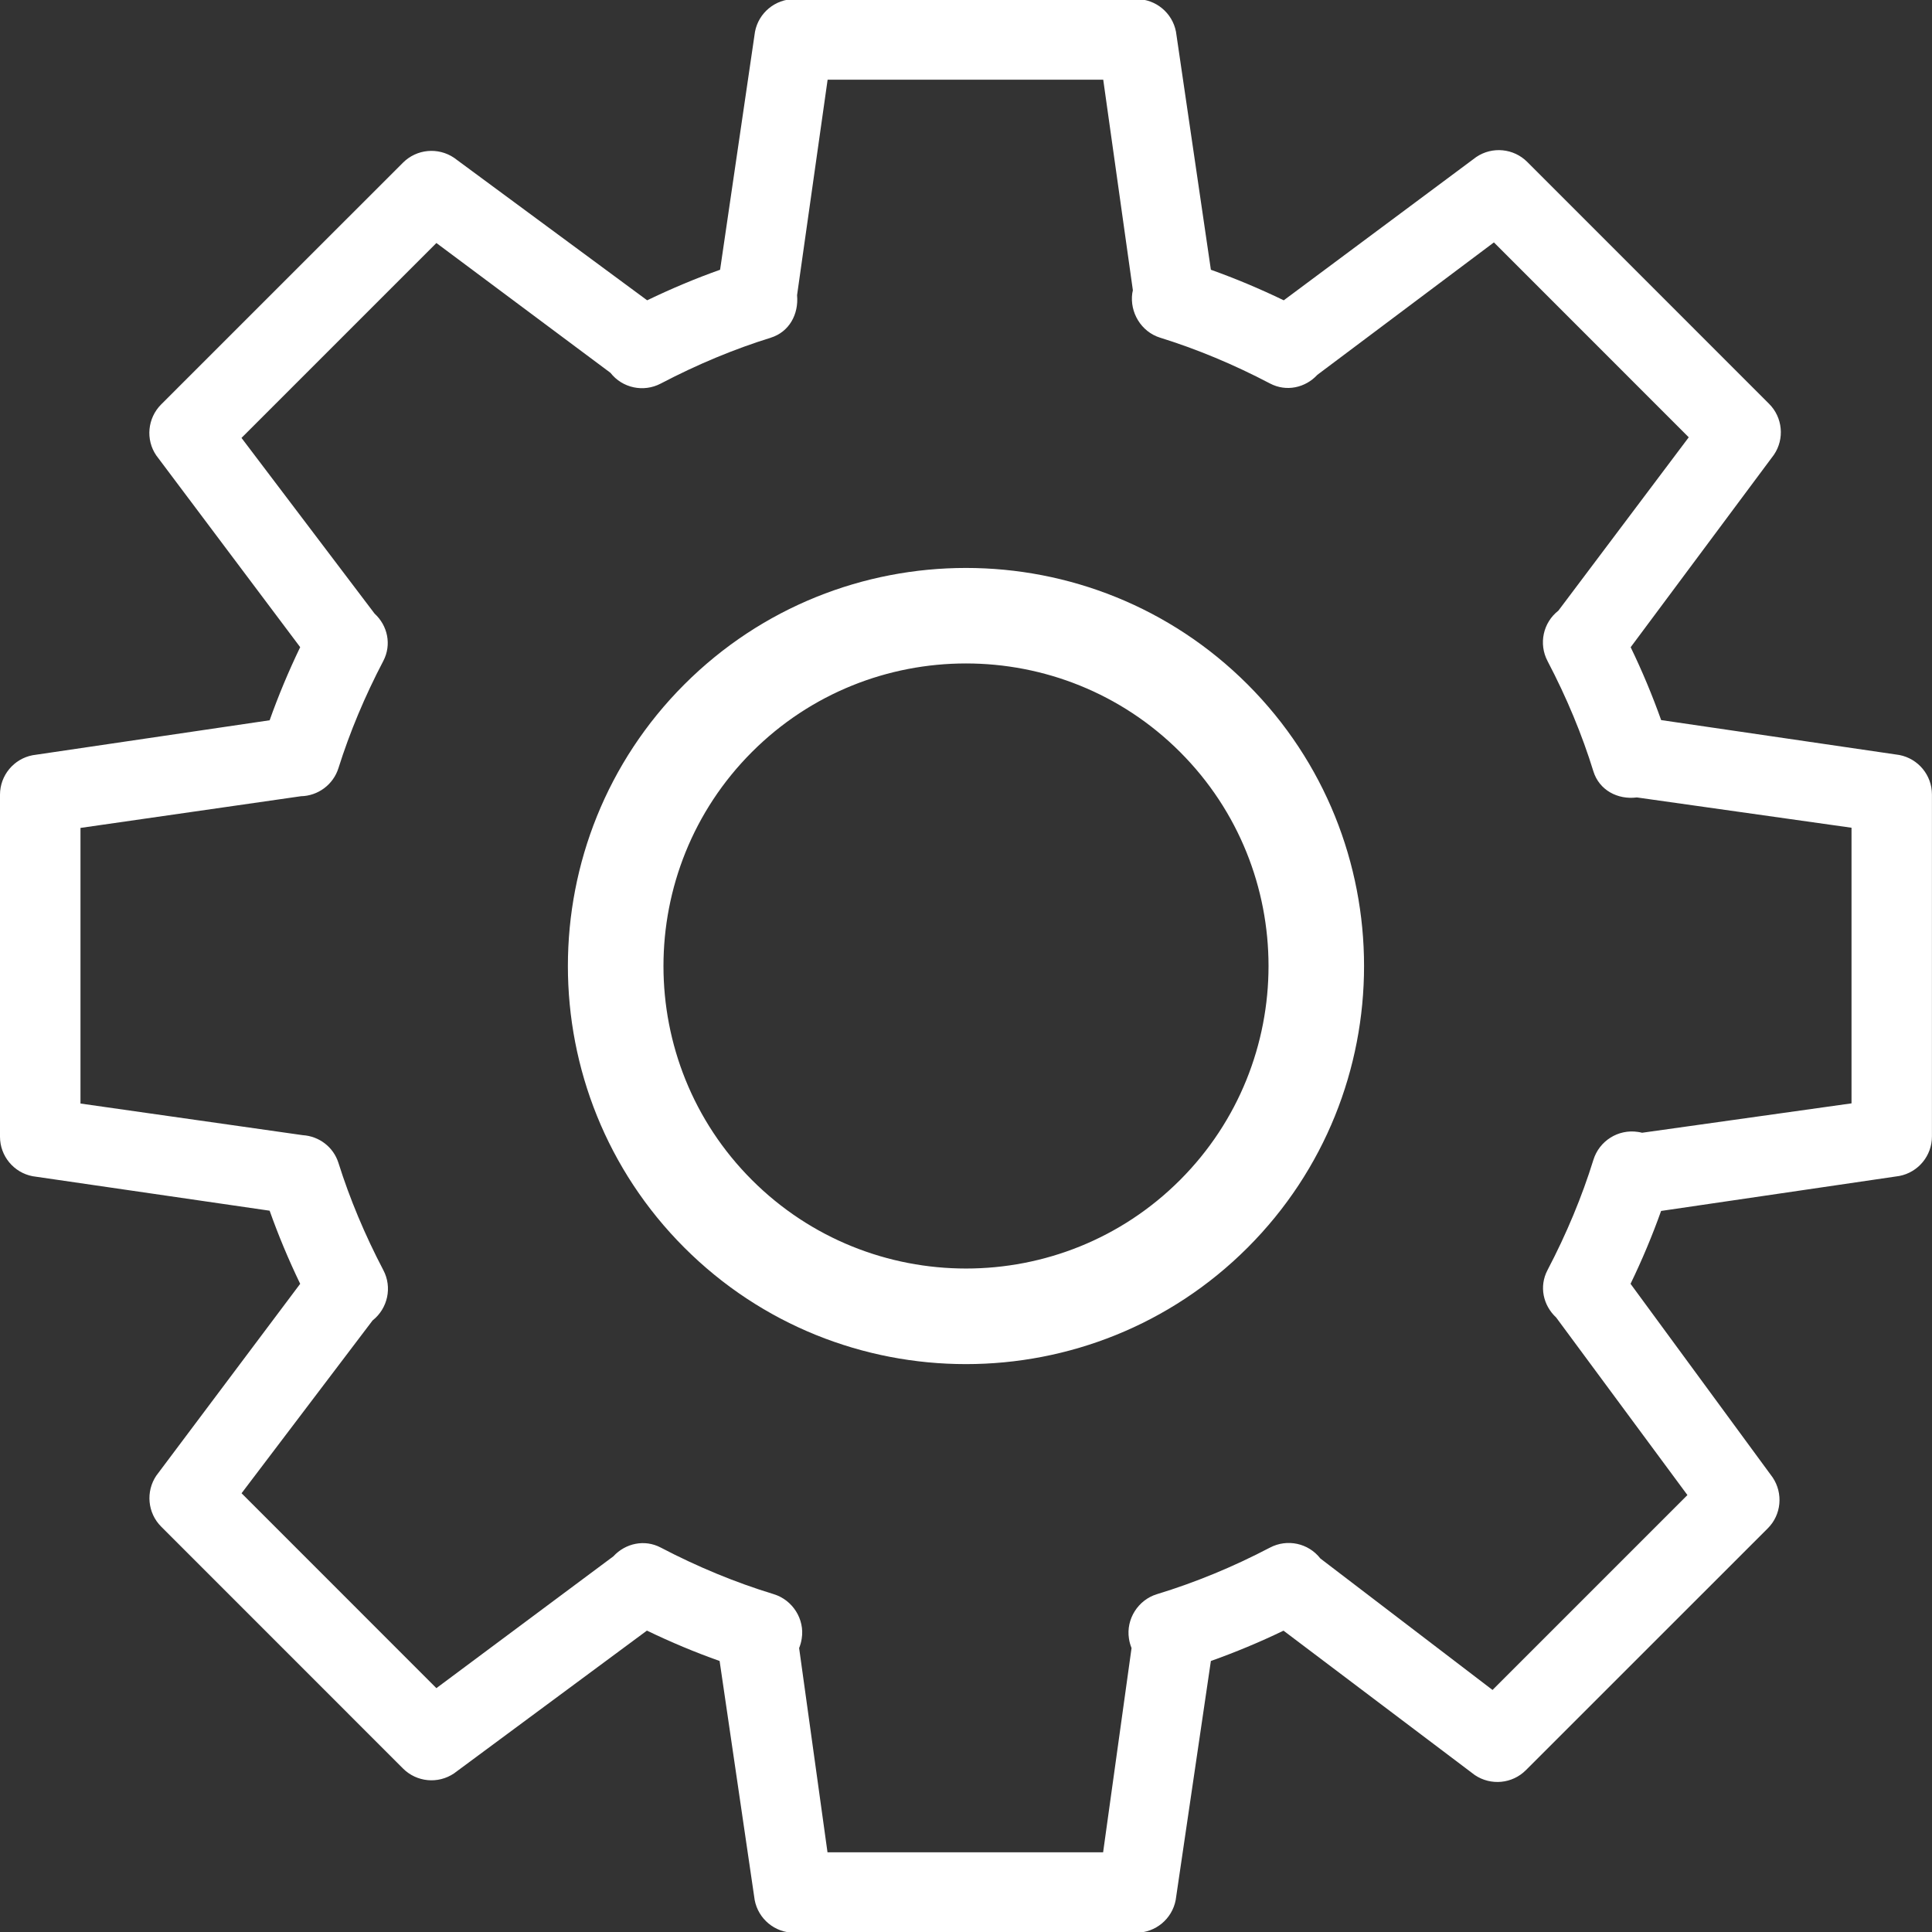 <svg version="1.2" baseProfile="tiny" viewBox="0 0 32 32" xmlns:xlink="http://www.w3.org/1999/xlink" xmlns="http://www.w3.org/2000/svg">
<rect x="0" y="0" width="32" height="32" fill="#333333" stroke="none"/>
<path style="fill:#ffffff;" d="M0,18.828V13.163C0,12.844,0.227,12.569,0.54,12.509L4.466,11.93C4.61,11.525,4.779,11.12,4.972,10.719L2.588,7.543C2.409,7.281,2.443,6.925,2.669,6.699L6.675,2.694C6.901,2.468,7.255,2.435,7.52,2.613L10.719,4.974C11.119,4.781,11.523,4.611,11.927,4.468L12.505,0.526C12.565,0.212,12.84,-0.015,13.159,-0.015H18.824C19.143,-0.015,19.418,0.212,19.478,0.526L20.056,4.468C20.46,4.612,20.863,4.781,21.263,4.974L24.451,2.601C24.716,2.422,25.07,2.456,25.296,2.682L29.301,6.688C29.527,6.913,29.561,7.269,29.382,7.532L27.009,10.72C27.202,11.119,27.37,11.523,27.514,11.927L31.459,12.505C31.773,12.566,31.999,12.84,31.999,13.159V18.824C31.999,19.143,31.772,19.418,31.458,19.478L27.513,20.057C27.369,20.461,27.2,20.865,27.007,21.264L29.36,24.47C29.538,24.734,29.506,25.09,29.279,25.315L25.273,29.32C25.047,29.546,24.693,29.579,24.428,29.401L21.259,27.009C20.863,27.2,20.461,27.367,20.056,27.511L19.473,31.471C19.413,31.785,19.138,32.012,18.819,32.012H13.154C12.835,32.012,12.56,31.785,12.5,31.471L11.919,27.511C11.514,27.368,11.112,27.199,10.715,27.008L7.52,29.373C7.255,29.552,6.901,29.518,6.675,29.292L2.67,25.286C2.444,25.061,2.411,24.705,2.589,24.441L4.972,21.264C4.779,20.864,4.61,20.459,4.466,20.053L0.541,19.482C0.227,19.422,0,19.147,0,18.828ZM1.333,13.713V18.278L5.015,18.802C5.284,18.819,5.522,18.996,5.606,19.262C5.793,19.856,6.043,20.453,6.349,21.037C6.499,21.32,6.424,21.671,6.171,21.871L4.001,24.733L7.228,27.961L10.159,25.778C10.36,25.56,10.676,25.492,10.943,25.632C11.554,25.952,12.184,26.212,12.814,26.404C13.13,26.5,13.331,26.821,13.279,27.14C13.271,27.195,13.256,27.248,13.236,27.297L13.706,30.68H18.271L18.742,27.297C18.722,27.248,18.707,27.195,18.699,27.14C18.649,26.821,18.847,26.5,19.164,26.404C19.795,26.212,20.424,25.953,21.035,25.633C21.321,25.483,21.672,25.559,21.869,25.813L24.721,27.991L27.949,24.763L25.775,21.822C25.558,21.62,25.49,21.307,25.631,21.038C25.947,20.435,26.203,19.82,26.392,19.21C26.49,18.895,26.803,18.699,27.128,18.748C27.152,18.751,27.175,18.756,27.198,18.762L30.667,18.275V13.71L27.112,13.208C26.792,13.249,26.488,13.086,26.392,12.777C26.204,12.167,25.948,11.552,25.632,10.949C25.482,10.663,25.558,10.312,25.812,10.114L27.971,7.243L24.744,4.015L21.82,6.208C21.619,6.425,21.304,6.493,21.036,6.352C20.434,6.036,19.821,5.781,19.215,5.593C18.9,5.495,18.71,5.172,18.754,4.857C18.757,4.84,18.76,4.823,18.764,4.808L18.273,1.32H13.708L13.202,4.889C13.231,5.208,13.07,5.499,12.765,5.594C12.159,5.782,11.547,6.037,10.944,6.353C10.658,6.503,10.308,6.427,10.111,6.175L7.228,4.025L4,7.253L6.204,10.163C6.422,10.363,6.489,10.678,6.349,10.947C6.043,11.531,5.793,12.128,5.606,12.722C5.519,12.998,5.266,13.182,4.985,13.188L1.333,13.713Z M11.335,20.665C8.763,18.093,8.763,13.908,11.335,11.336C13.907,8.764,18.092,8.764,20.664,11.336C23.236,13.908,23.236,18.093,20.664,20.665C18.092,23.237,13.907,23.237,11.335,20.665ZM19.545,12.455C17.59,10.5,14.409,10.5,12.455,12.455C10.501,14.41,10.5,17.591,12.455,19.545C14.41,21.499,17.591,21.5,19.545,19.545C21.499,17.59,21.5,14.41,19.545,12.455Z"/>
</svg>